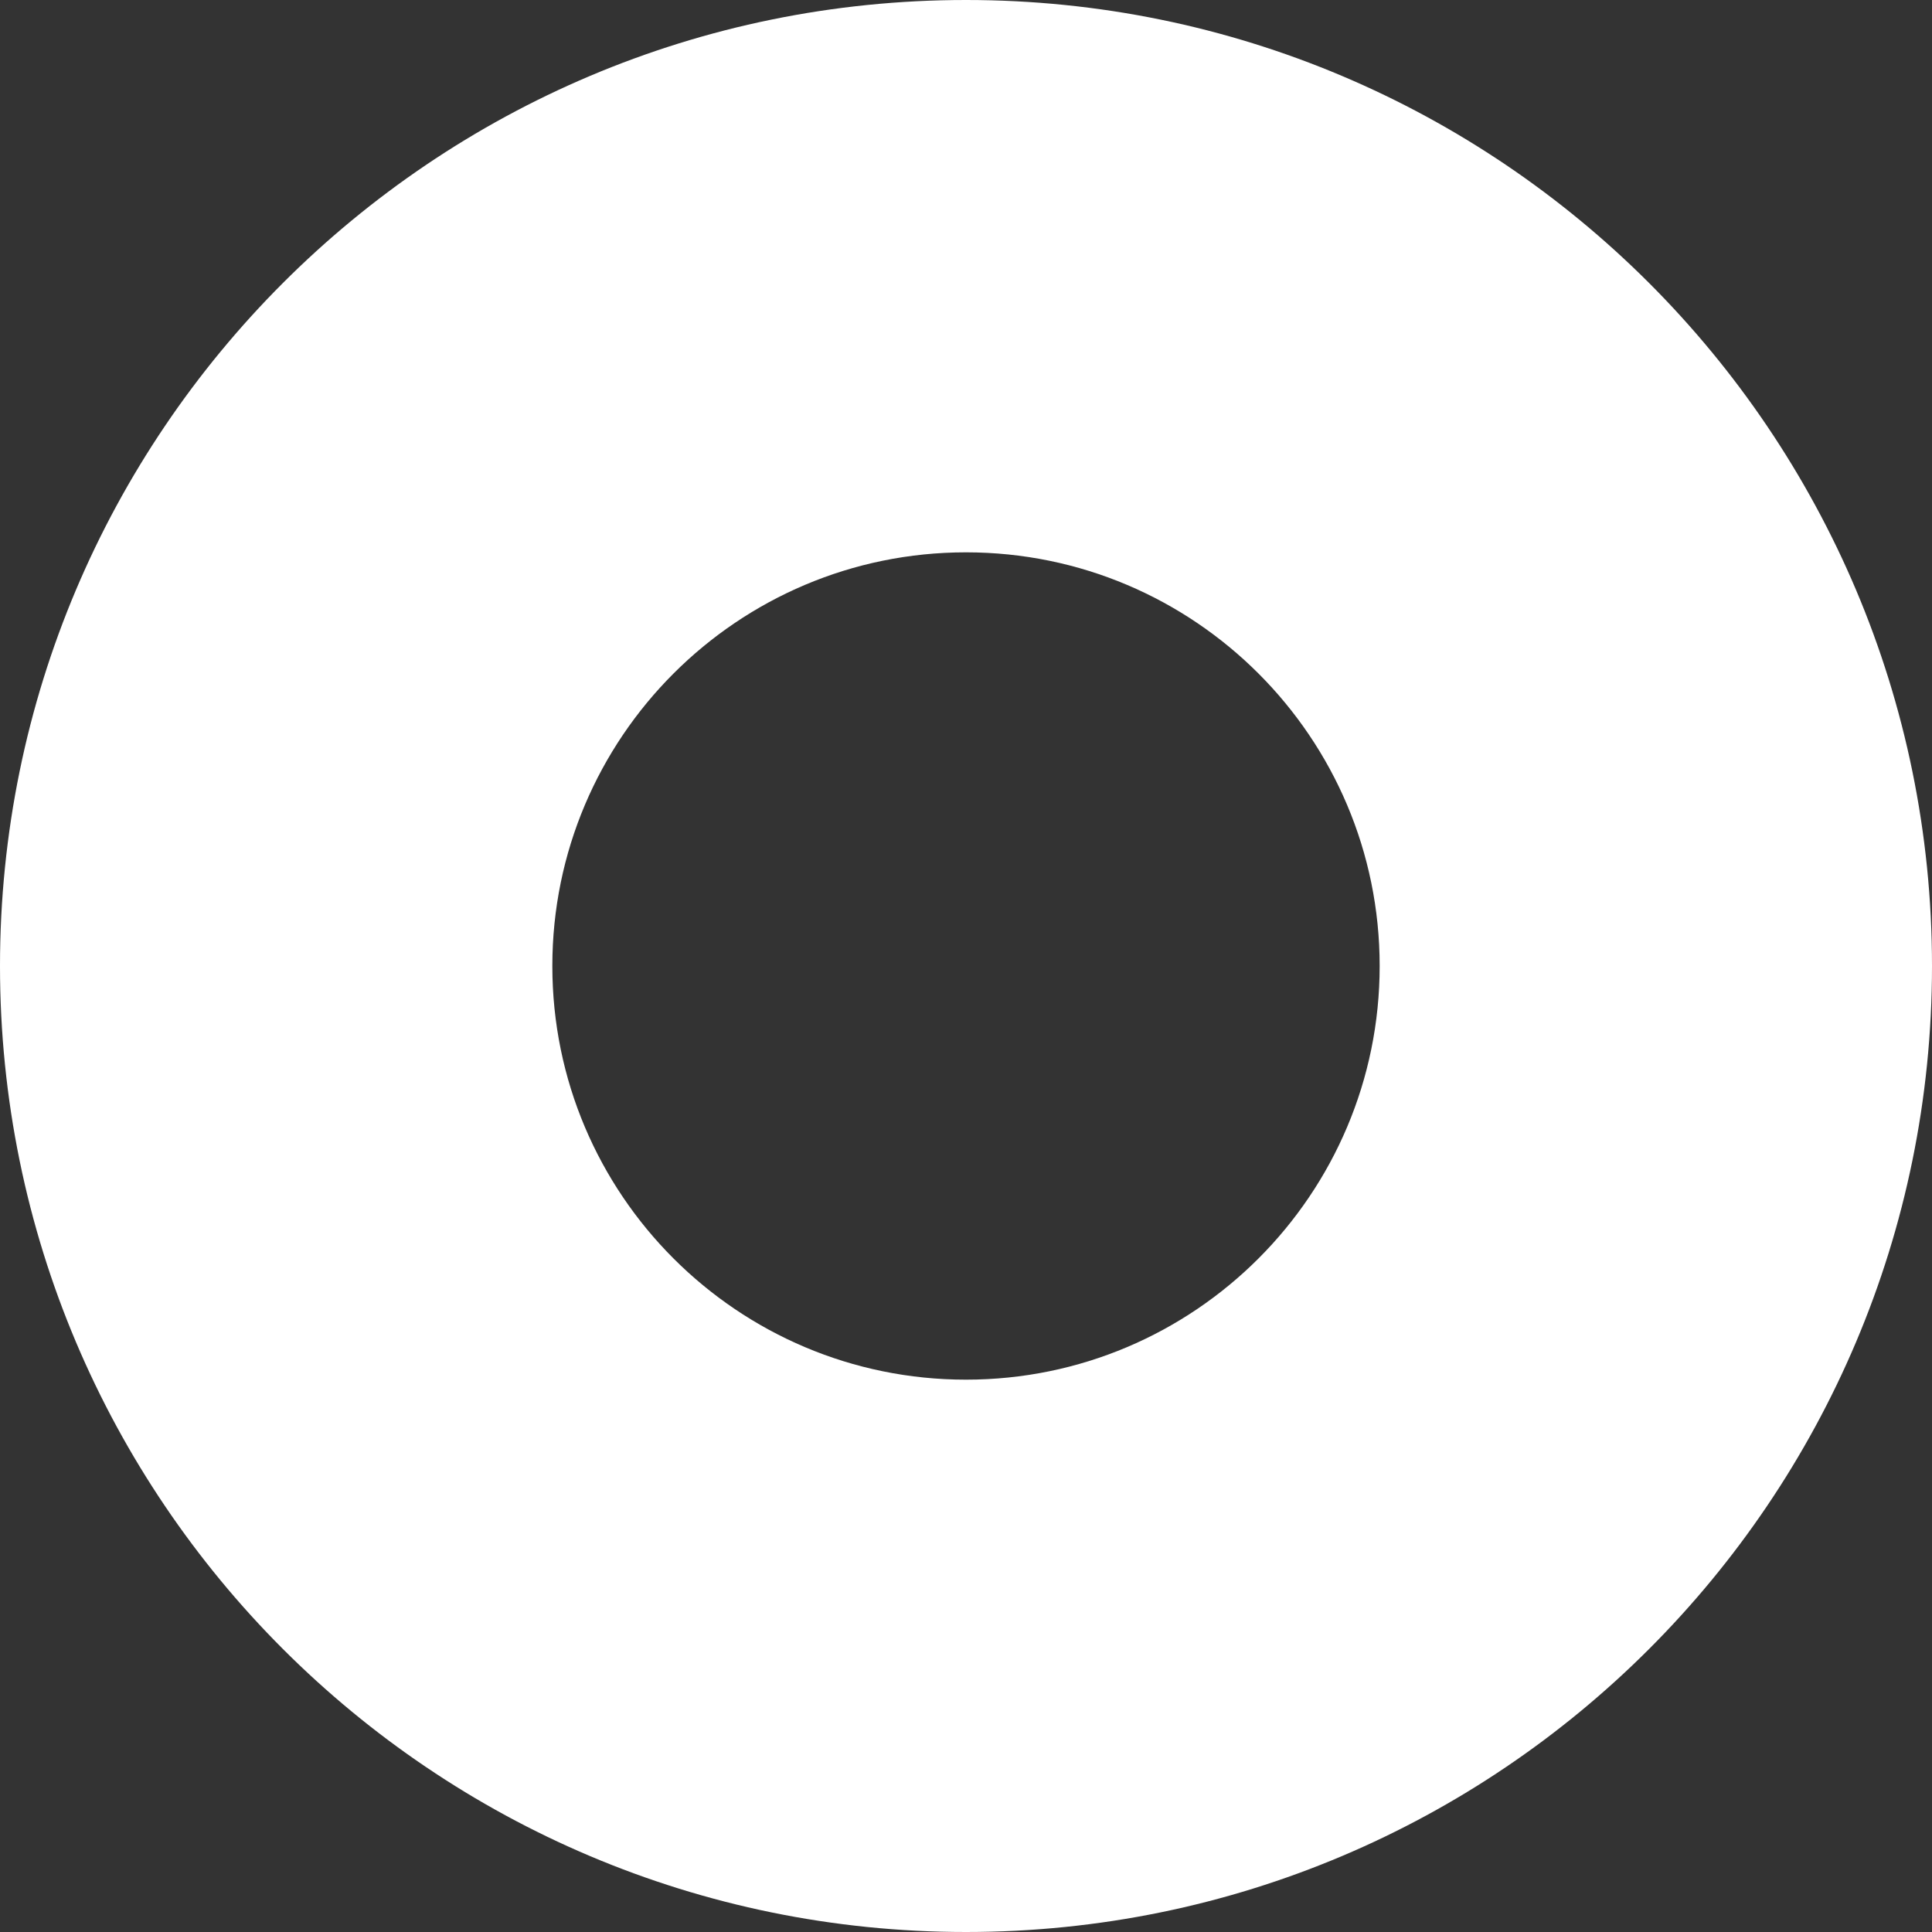 <svg width="27" height="27" viewBox="0 0 27 27" fill="none" xmlns="http://www.w3.org/2000/svg">
<rect x="0" y="0" width="27" height="27" fill="#333333" stroke="none"/>
<g clip-path="url(#clip0_2564_2933)">
<path fill-rule="evenodd" clip-rule="evenodd" d="M13.5 0C6.045 0 0 6.045 0 13.5C0 20.955 6.045 27 13.5 27C20.955 27 27 20.955 27 13.5C27 6.045 20.955 0 13.5 0ZM13.5 19.281C10.308 19.281 7.719 16.692 7.719 13.5C7.719 10.308 10.308 7.719 13.5 7.719C16.692 7.719 19.281 10.308 19.281 13.5C19.281 16.692 16.692 19.281 13.5 19.281Z" fill="white"/>
</g>
<defs>
<clipPath id="clip0_2564_2933">
<rect width="27" height="27" fill="white"/>
</clipPath>
</defs>
</svg>
